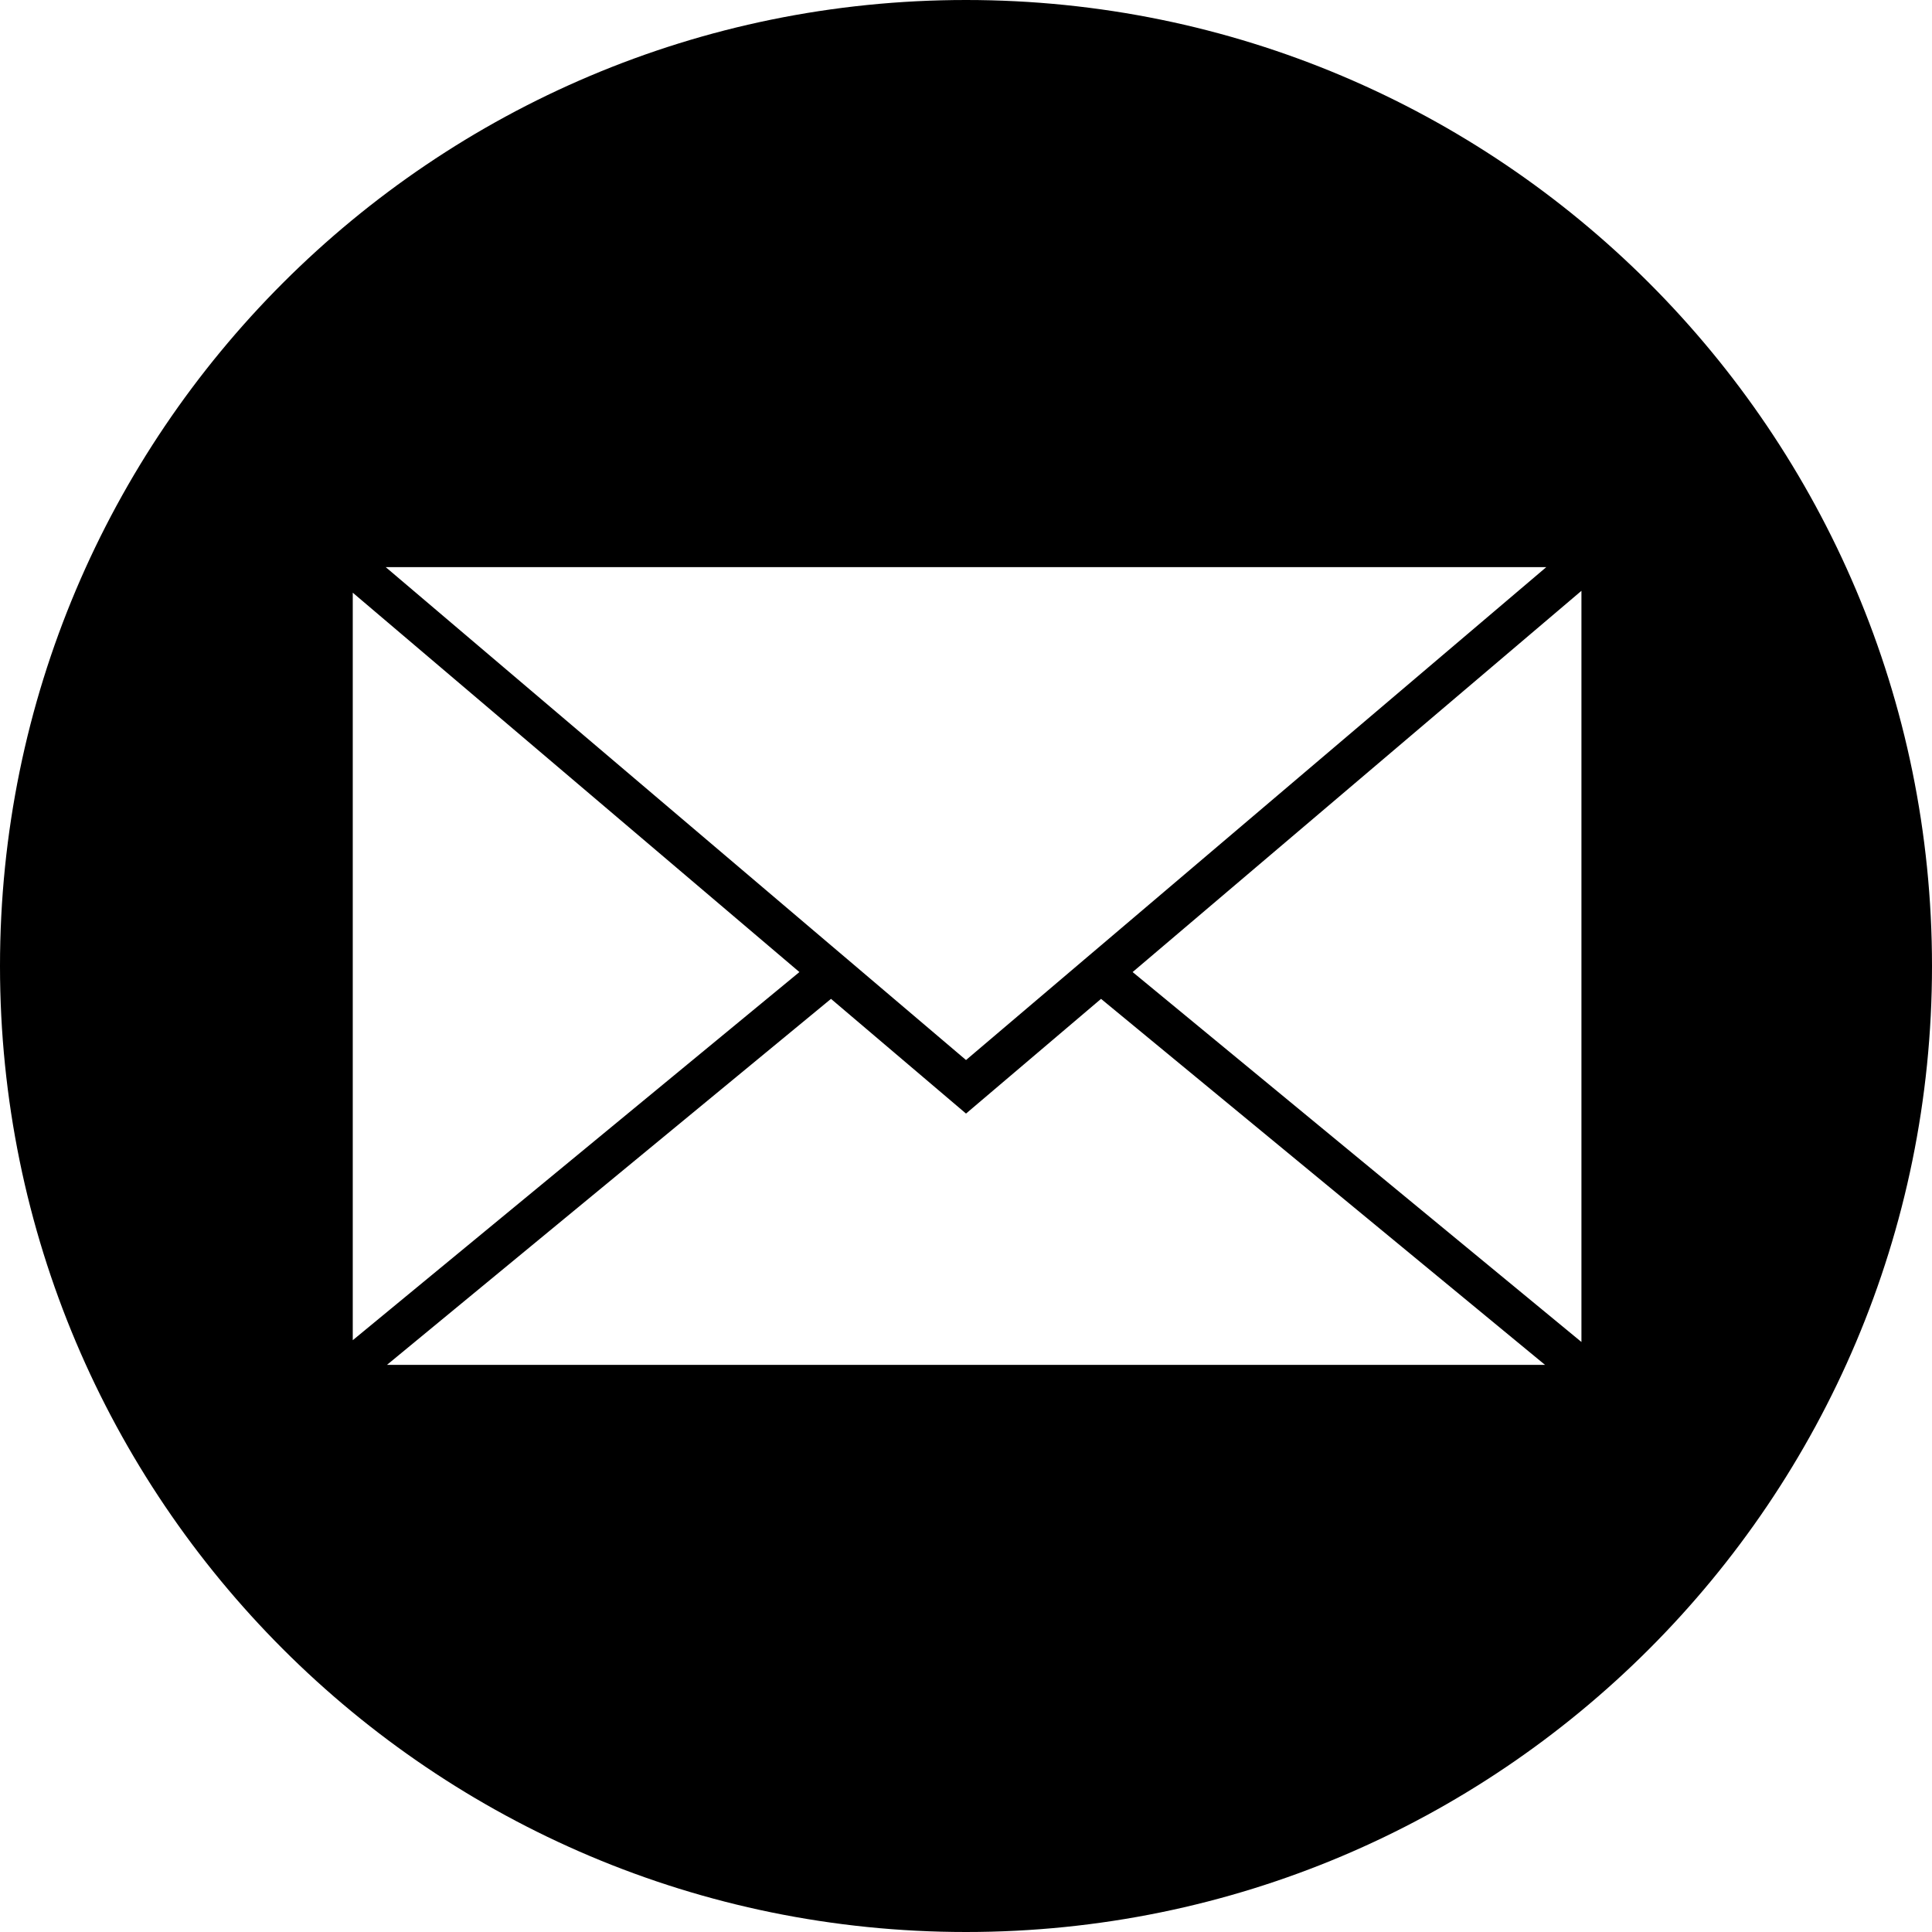 <svg viewBox="0 0 473.47 473.47" xmlns="http://www.w3.org/2000/svg"><path d="m236.74 0c-130.75 0-236.74 105.99-236.74 236.74s105.99 236.73 236.74 236.73 236.73-105.99 236.73-236.73-105.99-236.74-236.73-236.74zm142.21 138.98-109.22 92.78-3.87 3.28-3.87 3.29-25.25 21.45-25.25-21.45-3.87-3.29-3.87-3.28-109.23-92.78zm-292.5 6.27 109.46 92.97-109.46 90.22zm8.39 189.23 108.81-89.69 33.09 28.11 33.09-28.11 108.8 89.69zm292.72-5.6-109.99-90.66 109.99-93.43z"/></svg>